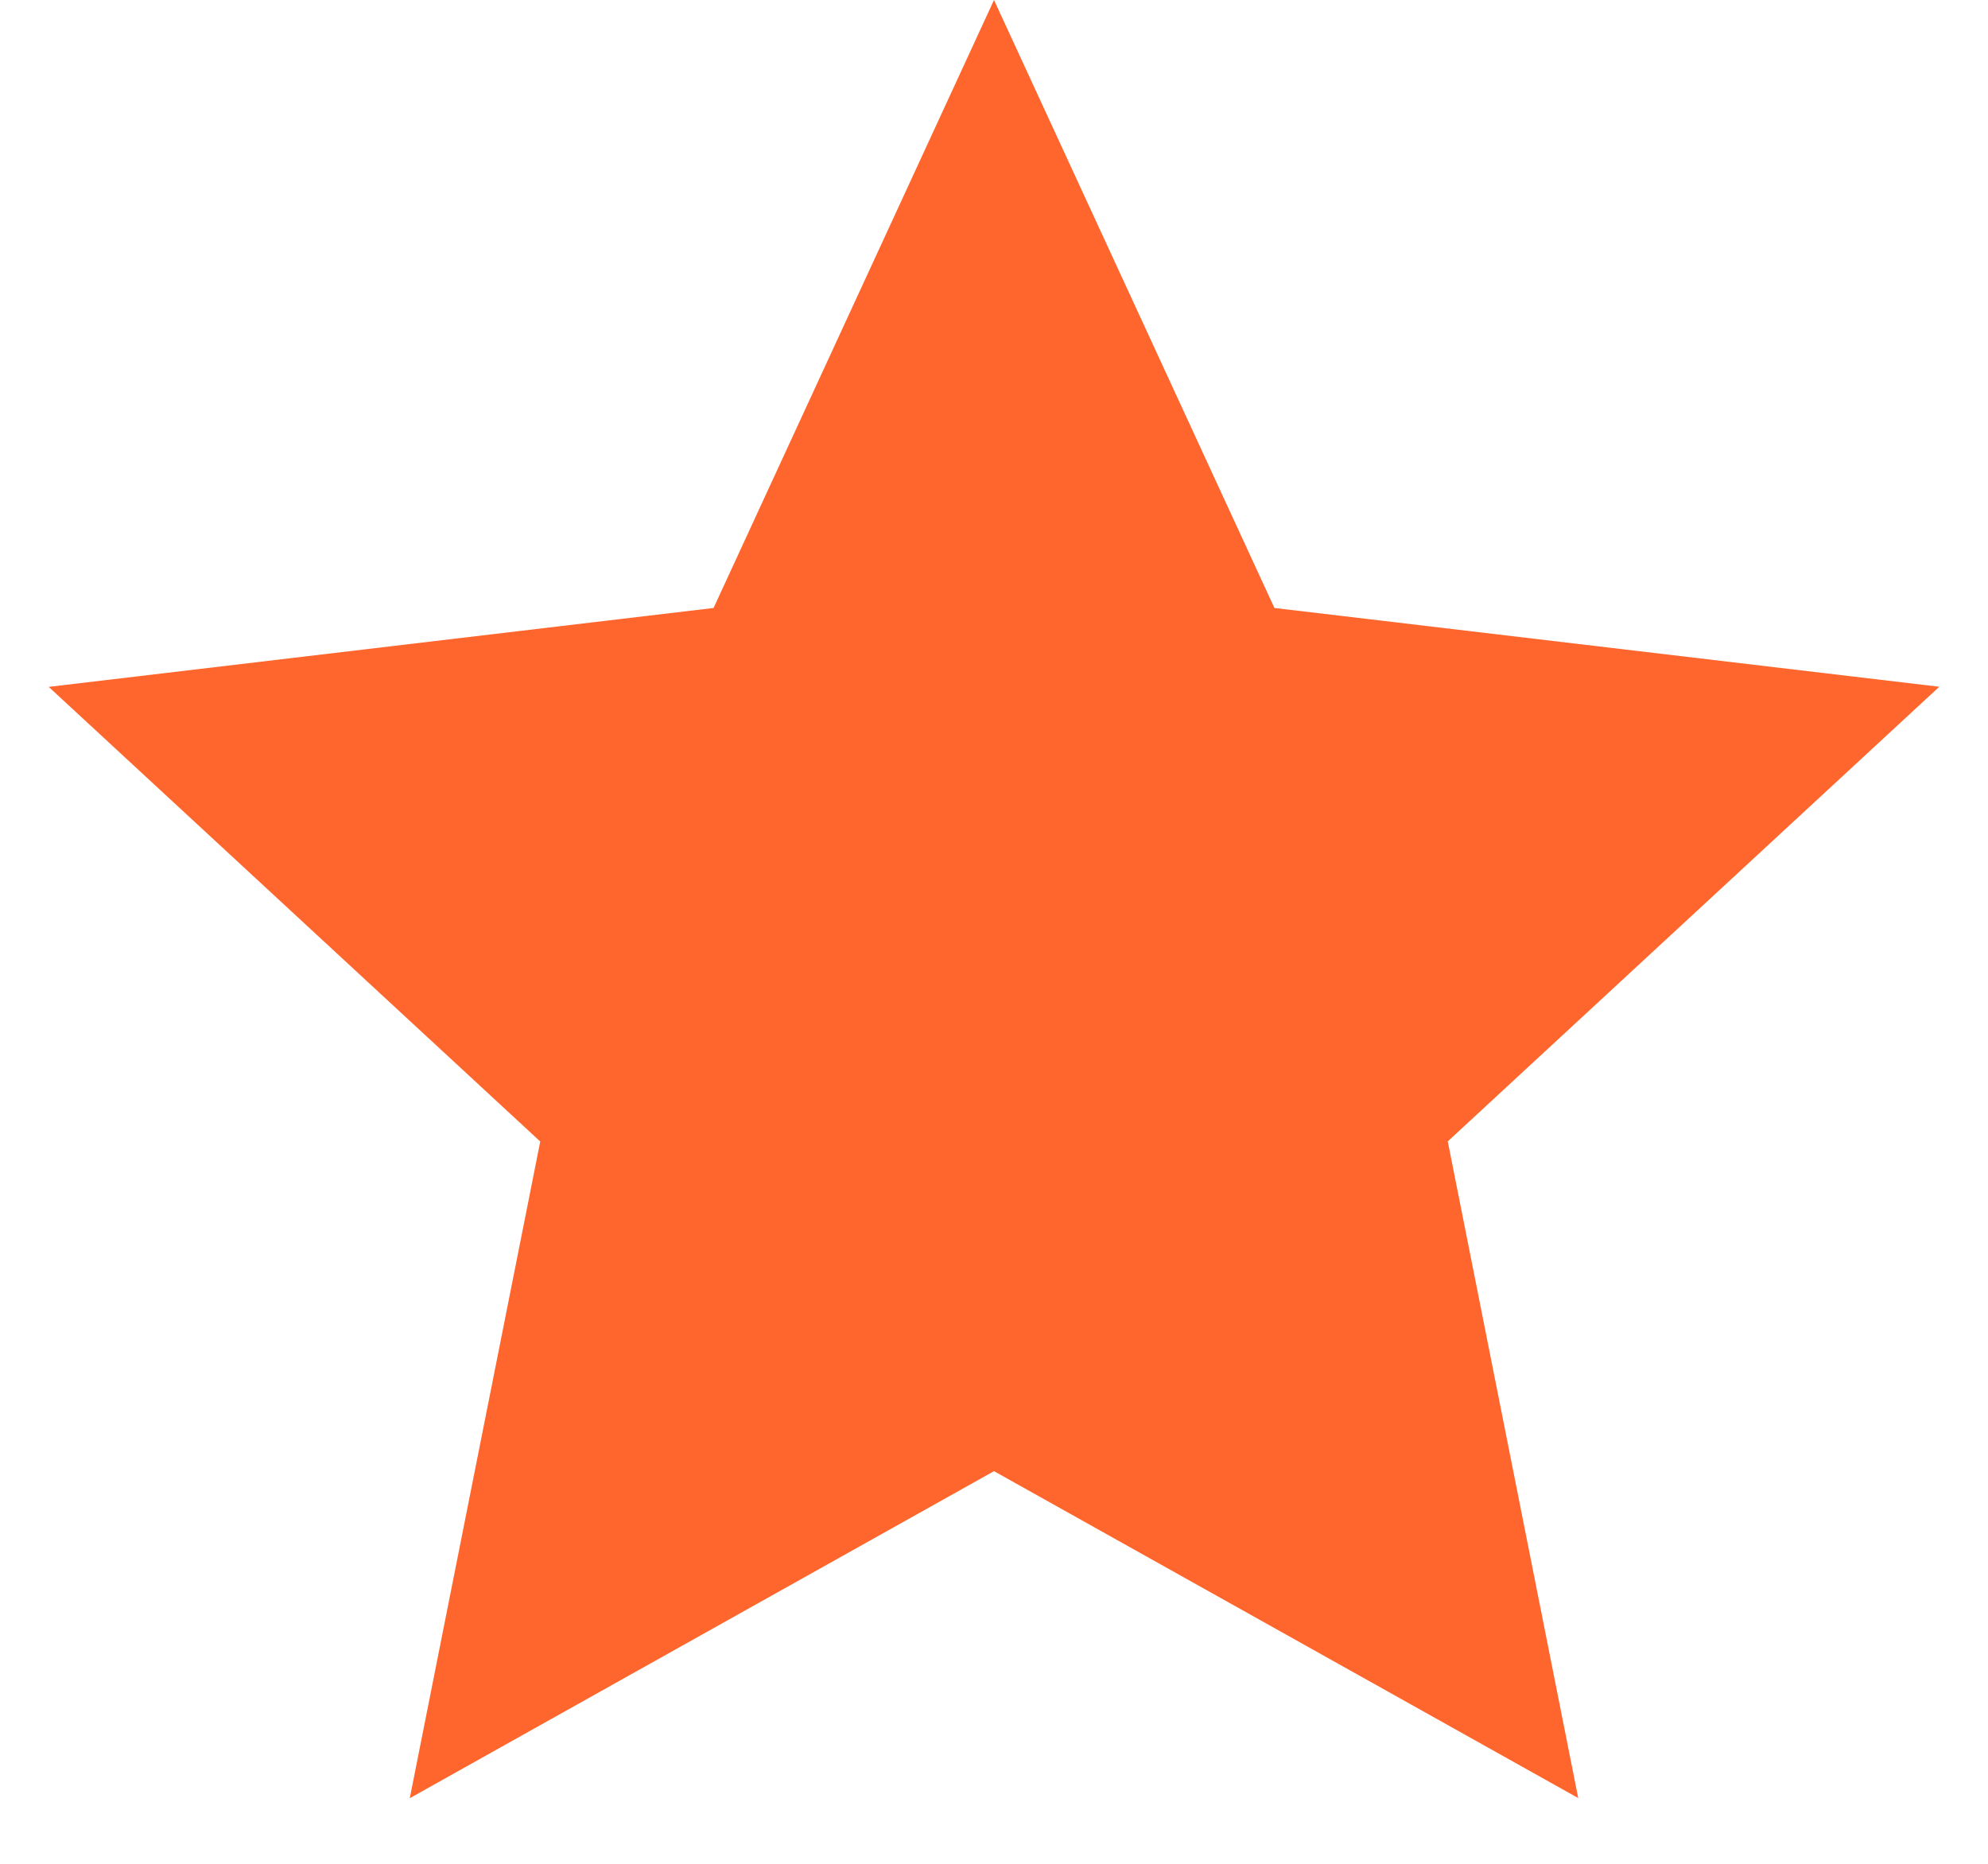 <svg width="16" height="15" fill="none" xmlns="http://www.w3.org/2000/svg"><path d="m8 0 2.257 4.893 5.351.634-3.956 3.659 1.05 5.285L8 11.84l-4.702 2.632 1.05-5.285L.392 5.528 5.743 4.893 8 0Z" fill="#FF662D"/></svg>